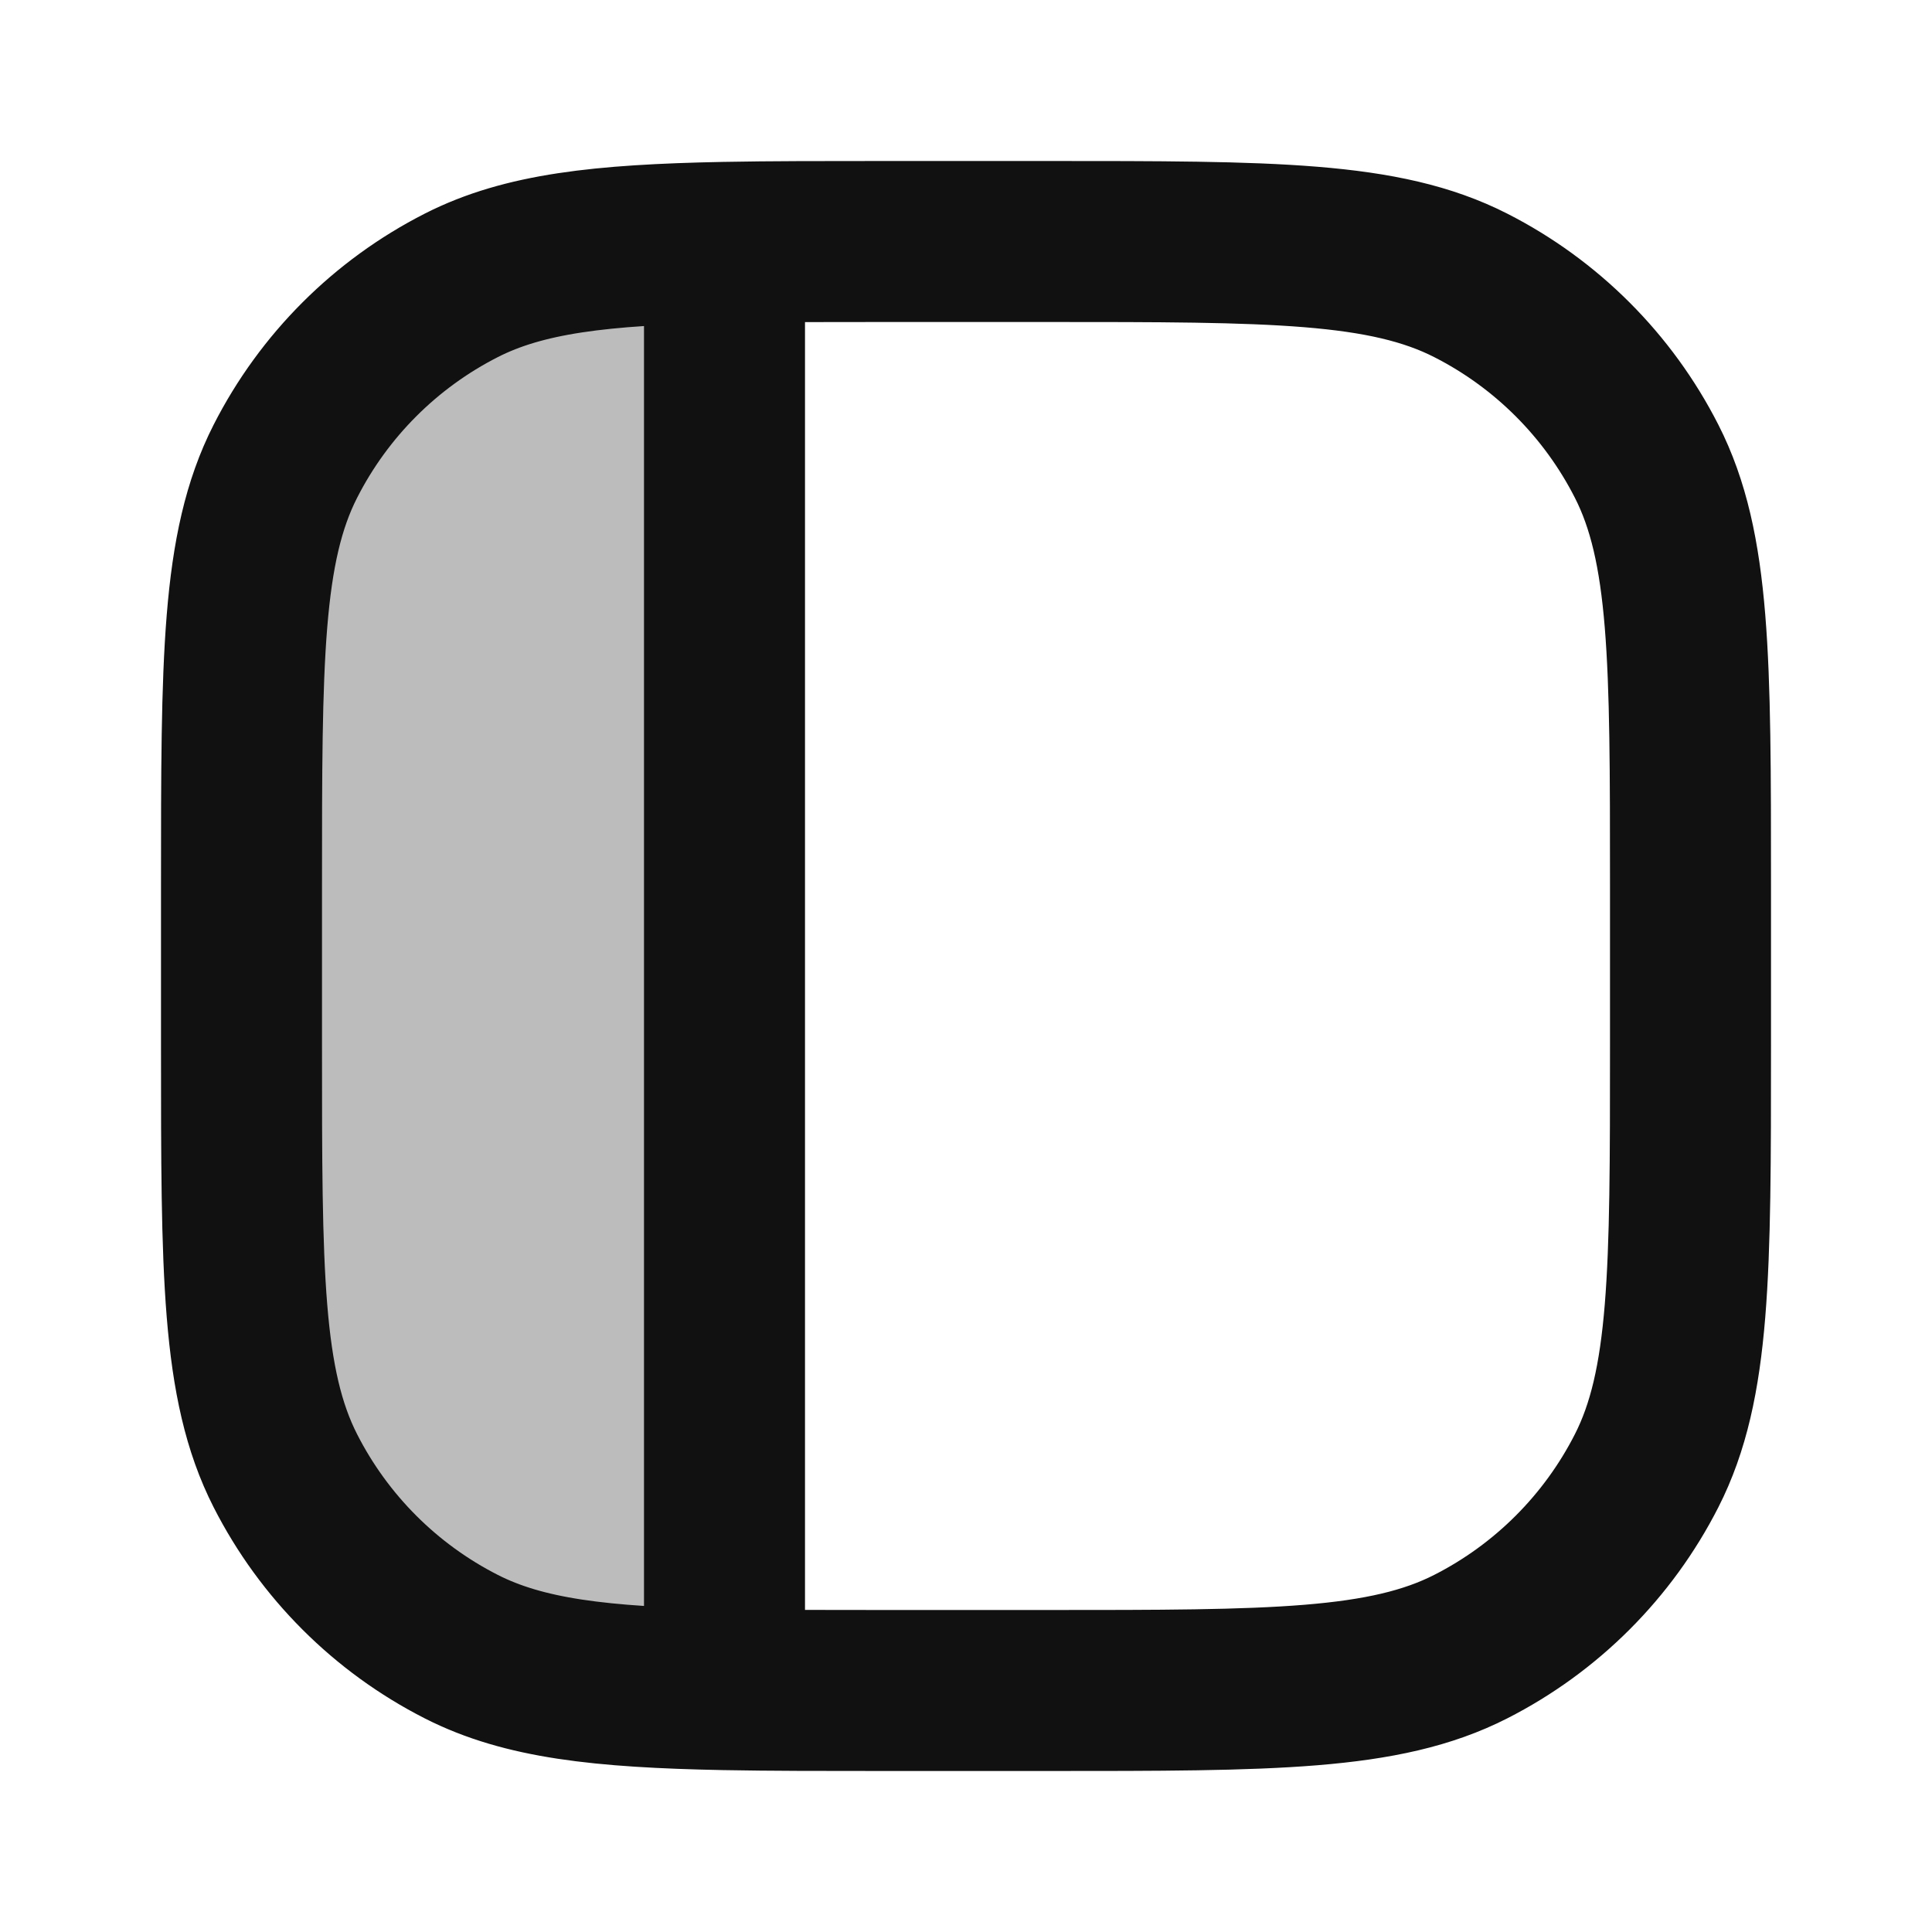 <svg width="24" height="24" viewBox="0 0 24 24" fill="none" xmlns="http://www.w3.org/2000/svg">
<path opacity="0.28" d="M3 11V13C3 15.8 3 17.2 3.545 18.27C4.024 19.21 4.789 19.975 5.73 20.455C6.508 20.851 7.461 20.959 9 20.989L9 3.011C7.461 3.04 6.508 3.148 5.73 3.545C4.789 4.024 4.024 4.789 3.545 5.73C3 6.799 3 8.199 3 11Z" fill="#111111"/>
<path d="M9 20.989C9.577 21 10.236 21 11 21H13C15.8 21 17.2 21 18.27 20.455C19.211 19.976 19.976 19.211 20.455 18.27C21 17.2 21 15.8 21 13V11C21 8.2 21 6.8 20.455 5.73C19.976 4.789 19.211 4.024 18.27 3.545C17.2 3 15.8 3 13 3H11C10.236 3 9.577 3 9 3.011M9 20.989C7.461 20.959 6.508 20.851 5.73 20.455C4.789 19.976 4.024 19.211 3.545 18.27C3 17.2 3 15.8 3 13V11C3 8.2 3 6.8 3.545 5.73C4.024 4.789 4.789 4.024 5.73 3.545C6.508 3.149 7.461 3.041 9 3.011M9 20.989L9 3.011" stroke="#111111" stroke-width="2" stroke-linecap="round" stroke-linejoin="round"/>
</svg>
